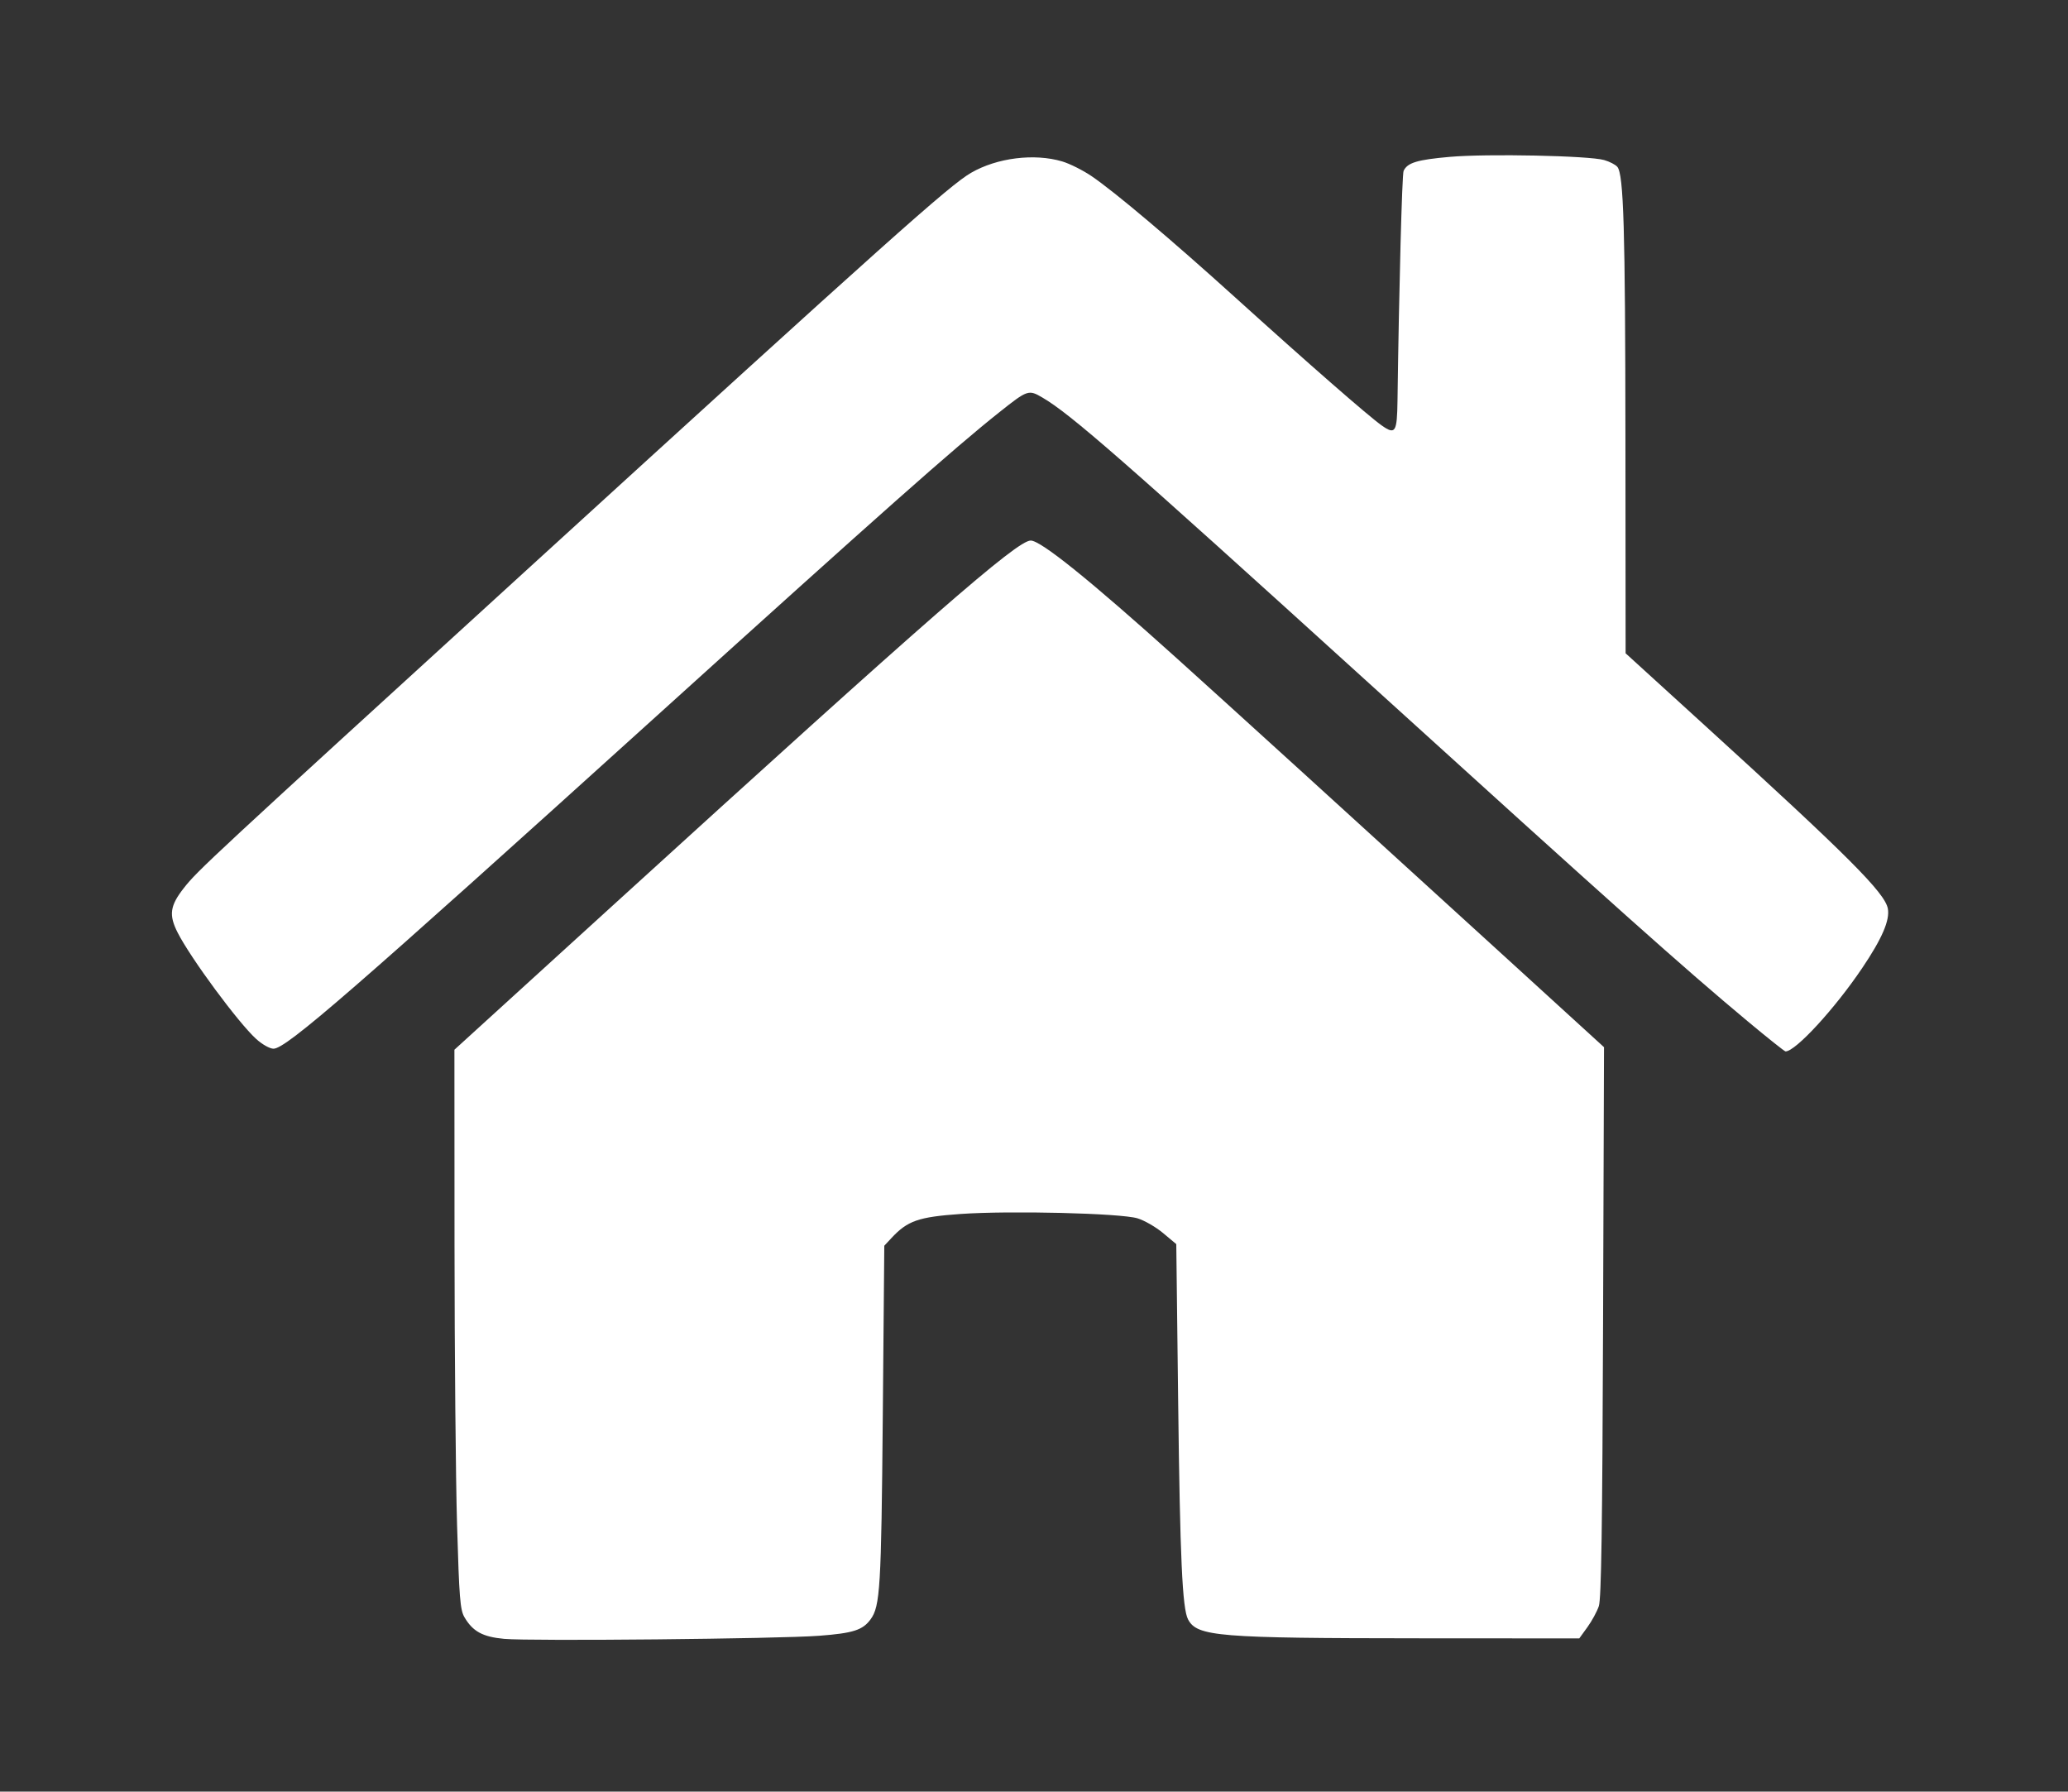 <?xml version="1.0" encoding="UTF-8" standalone="no"?>
<!-- Created with Inkscape (http://www.inkscape.org/) -->

<svg
   xmlns:dc="http://purl.org/dc/elements/1.1/"
   xmlns:cc="http://creativecommons.org/ns#"
   xmlns:rdf="http://www.w3.org/1999/02/22-rdf-syntax-ns#"
   xmlns:svg="http://www.w3.org/2000/svg"
   xmlns="http://www.w3.org/2000/svg"
   xmlns:sodipodi="http://sodipodi.sourceforge.net/DTD/sodipodi-0.dtd"
   xmlns:inkscape="http://www.inkscape.org/namespaces/inkscape"
   version="1.1"
   id="svg3784"
   width="740"
   height="641"
   viewBox="0 0 740 641"
   sodipodi:docname="homewhite.svg"
   inkscape:version="0.92.5 (2060ec1f9f, 2020-04-08)">
  <rect x="0" y="0" width="740" height="641" fill="#333333" stroke="none"/>
  <defs
     id="defs3788" />
  <sodipodi:namedview
     pagecolor="#ffffff"
     bordercolor="#666666"
     borderopacity="1"
     objecttolerance="10"
     gridtolerance="10"
     guidetolerance="10"
     inkscape:pageopacity="0"
     inkscape:pageshadow="2"
     inkscape:window-width="1920"
     inkscape:window-height="1015"
     id="namedview3786"
     showgrid="false"
     inkscape:snap-grids="false"
     inkscape:snap-to-guides="false"
     inkscape:snap-page="false"
     inkscape:zoom="1.0285189"
     inkscape:cx="197.99747"
     inkscape:cy="321.60647"
     inkscape:window-x="0"
     inkscape:window-y="0"
     inkscape:window-maximized="1"
     inkscape:current-layer="svg3784" />
  <path
     style="fill:#ffffff;stroke-width:1"
     d="m 180.418,586.348 c -7.697,-0.715 -11.234,-2.642 -14.225,-7.749 -1.538,-2.626 -1.873,-6.812 -2.639,-32.956 -0.482,-16.471 -0.893,-61.477 -0.912,-100.013 l -0.035,-70.066 56.635,-51.577 C 332.968,220.417 363.883,193.426 368.819,193.396 c 3.612,-0.022 21.248,14.196 52.4,42.242 17.09,15.387 66.364,60.195 116.021,105.507 l 36.731,33.516 -0.337,98.226 c -0.252,73.502 -0.633,99.11 -1.514,101.739 -0.647,1.932 -2.488,5.323 -4.091,7.535 l -2.914,4.023 -57.115,-0.033 c -72.245,-0.041 -79.598,-0.641 -82.869,-6.752 -2.051,-3.832 -2.879,-21.967 -3.543,-77.602 l -0.676,-56.678 -4.711,-3.944 c -2.591,-2.169 -6.718,-4.548 -9.171,-5.286 -6.098,-1.835 -45.607,-2.803 -63.353,-1.552 -15.03,1.059 -18.922,2.415 -24.675,8.594 l -2.57,2.761 -0.539,60.767 c -0.547,61.748 -0.936,68.225 -4.38,72.92 -2.823,3.85 -6.229,4.935 -18.408,5.865 -14.405,1.1 -103.357,1.971 -112.688,1.104 z"
     id="path17"
     inkscape:connector-curvature="0" />
  <path
     style="fill:#ffffff;stroke-width:1"
     d="m 625.294,365.323 c -22.834,-19.044 -47.15,-40.752 -136.49,-121.849 -87.241,-79.193 -105.667,-95.302 -115.787,-101.233 -4.965,-2.91 -5.303,-2.794 -15.47,5.286 -16.226,12.896 -41.474,35.27 -122.519,108.572 -108.931,98.523 -132.632,119.103 -137.164,119.103 -1.315,0 -4.017,-1.516 -6.174,-3.465 -6.366,-5.752 -23.444,-28.868 -28.119,-38.061 -3.22,-6.333 -2.762,-9.622 2.225,-15.974 4.952,-6.308 8.942,-10.009 122.575,-113.696 C 318.279,85.47 339.706,66.323 347.483,61.826 c 9.299,-5.377 22.611,-7.04 32.601,-4.073 2.697,0.801 7.418,3.163 10.492,5.249 8.333,5.655 28.608,22.773 51.467,43.452 26.09,23.602 47.699,42.479 52.424,45.796 4.848,3.404 5.452,2.44 5.607,-8.936 0.553,-40.737 1.621,-80.961 2.183,-82.178 1.35,-2.924 4.864,-3.99 16.516,-5.012 13.413,-1.176 49.784,-0.429 55.243,1.135 1.947,0.558 4.072,1.654 4.721,2.436 2.266,2.73 2.835,21.931 2.899,97.717 l 0.064,76.323 28.267,25.745 c 51.482,46.889 64.503,59.917 65.57,65.604 0.775,4.131 -2.09,10.761 -9.213,21.316 -9.826,14.561 -23.825,29.773 -27.401,29.773 -0.34,0 -6.473,-4.883 -13.629,-10.851 z"
     id="path15"
     inkscape:connector-curvature="0" />
  <path
     style="fill:#ffffff;stroke-width:1"
     d=""
     id="path19"
     inkscape:connector-curvature="0" />
</svg>
